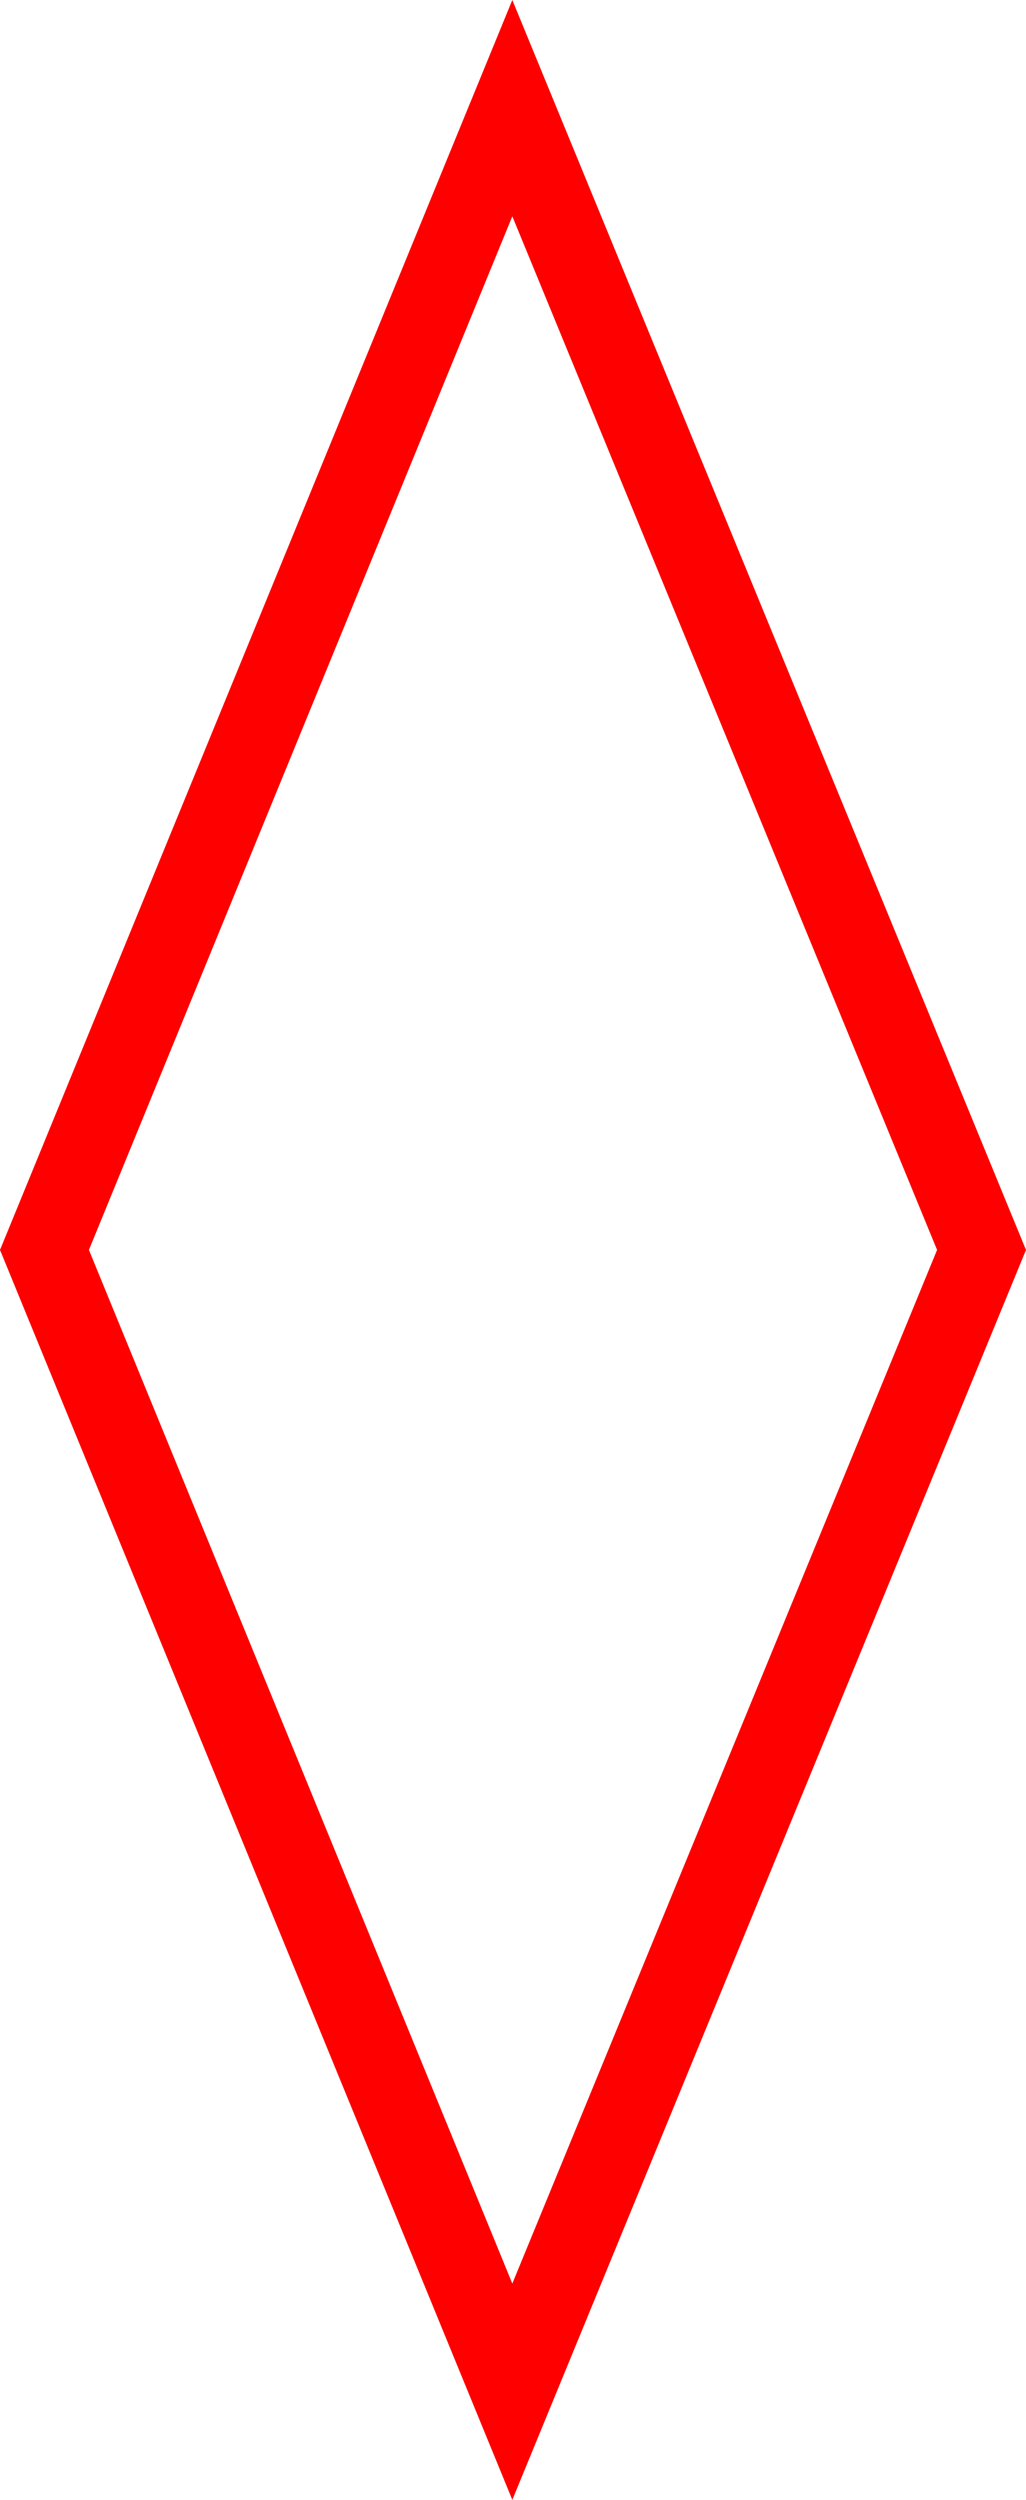 <?xml version="1.0" encoding="utf-8"?>
<!-- Generator: Adobe Illustrator 27.3.1, SVG Export Plug-In . SVG Version: 6.00 Build 0)  -->
<svg version="1.1" id="Layer_1" xmlns="http://www.w3.org/2000/svg" xmlns:xlink="http://www.w3.org/1999/xlink" x="0px" y="0px"
	 viewBox="0 0 150 365.2" style="enable-background:new 0 0 150 365.2;" xml:space="preserve">
<style type="text/css">
	.st0{fill:#FF0000;}
</style>
<g>
	<path class="st0" d="M74.9,31.6l62.1,151l-62.1,151L13,182.6L74.9,31.6 M74.9,0L0,182.6l74.9,182.6L150,182.6L74.9,0L74.9,0z"/>
</g>
</svg>
